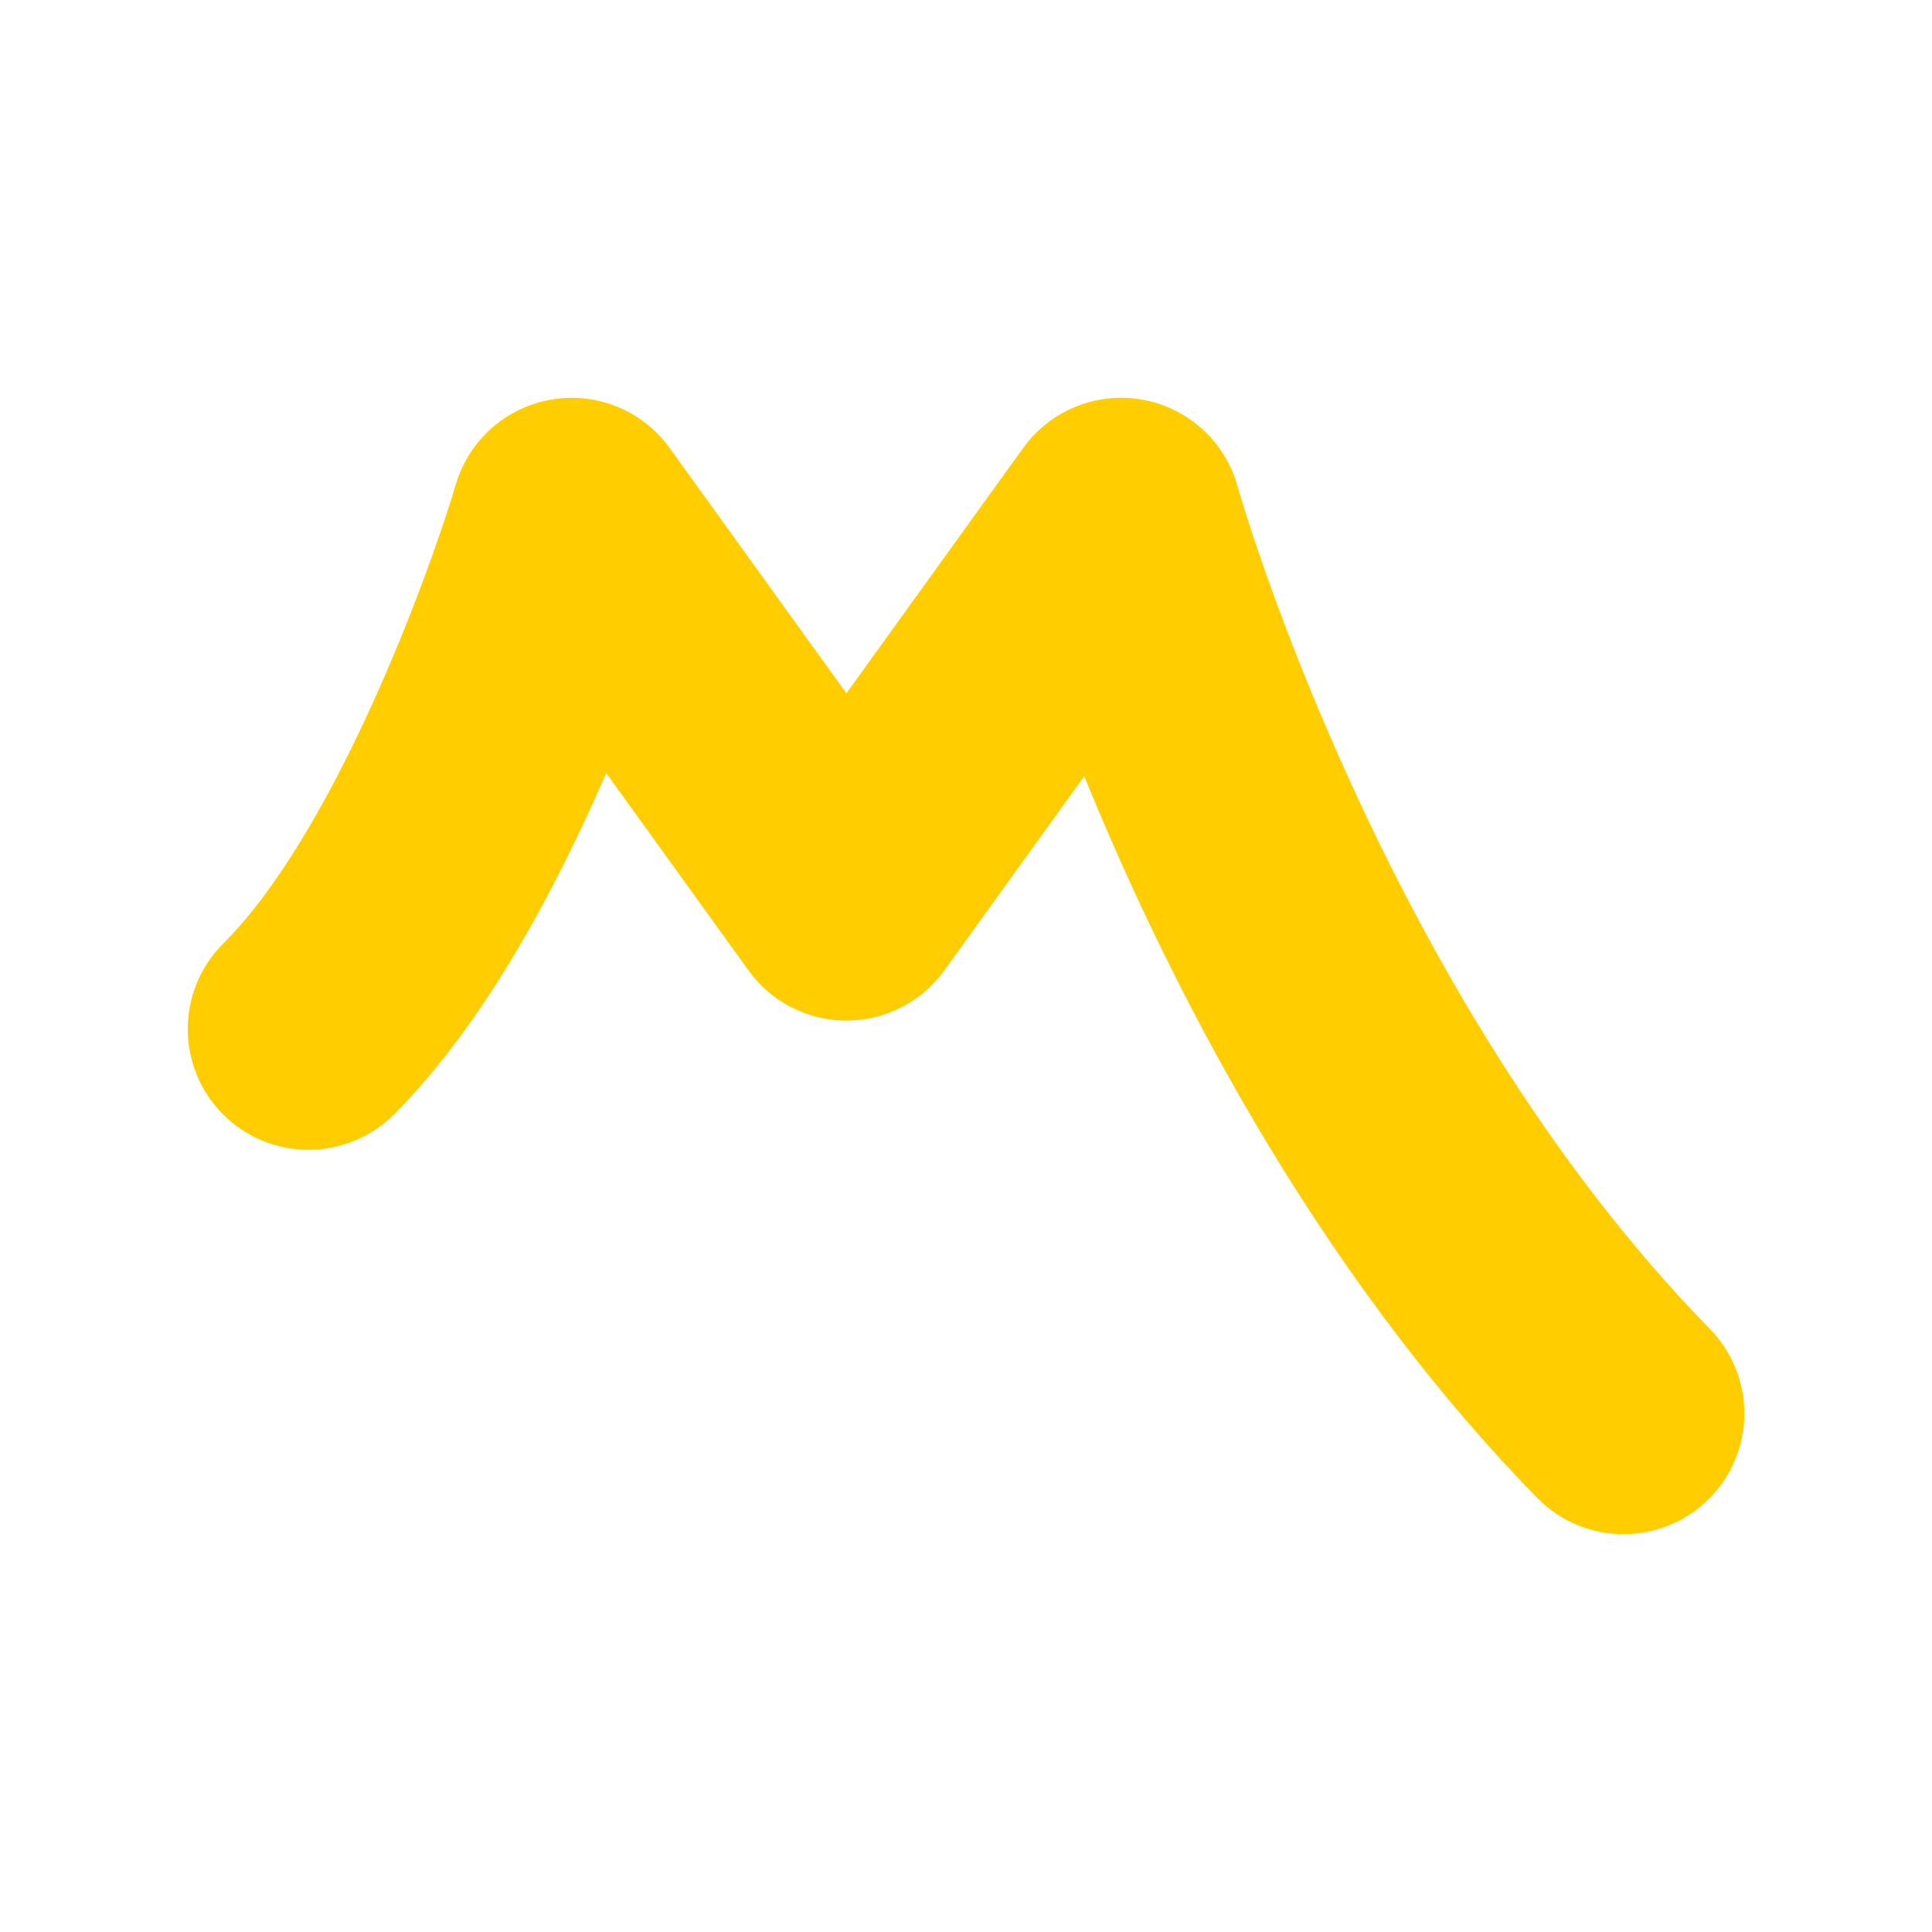 <?xml version="1.0" encoding="UTF-8"?><svg id="Layer_1" xmlns="http://www.w3.org/2000/svg" viewBox="0 0 40 40"><g style="opacity:.1;"><rect width="40" height="40" style="fill:none;"/></g><path d="M33.614,31.764c-.649,0-1.298-.251-1.788-.752-4.694-4.802-7.707-10.839-9.378-14.941l-2.896,4.02c-.47,.652-1.225,1.039-2.028,1.039s-1.559-.386-2.028-1.039l-2.944-4.085c-1.039,2.396-2.529,5.2-4.397,7.068-.977,.976-2.559,.976-3.535-0s-.977-2.559,0-3.536c2.322-2.322,4.267-7.655,4.82-9.514,.271-.914,1.04-1.593,1.979-1.752,.938-.159,1.888,.229,2.445,1.003l3.66,5.079,3.66-5.079c.562-.781,1.526-1.17,2.469-1,.947,.17,1.713,.868,1.969,1.794,.028,.102,2.979,10.49,9.781,17.447,.965,.987,.947,2.57-.04,3.535-.486,.476-1.117,.712-1.748,.712Z" style="fill:#ffcd00;"/></svg>